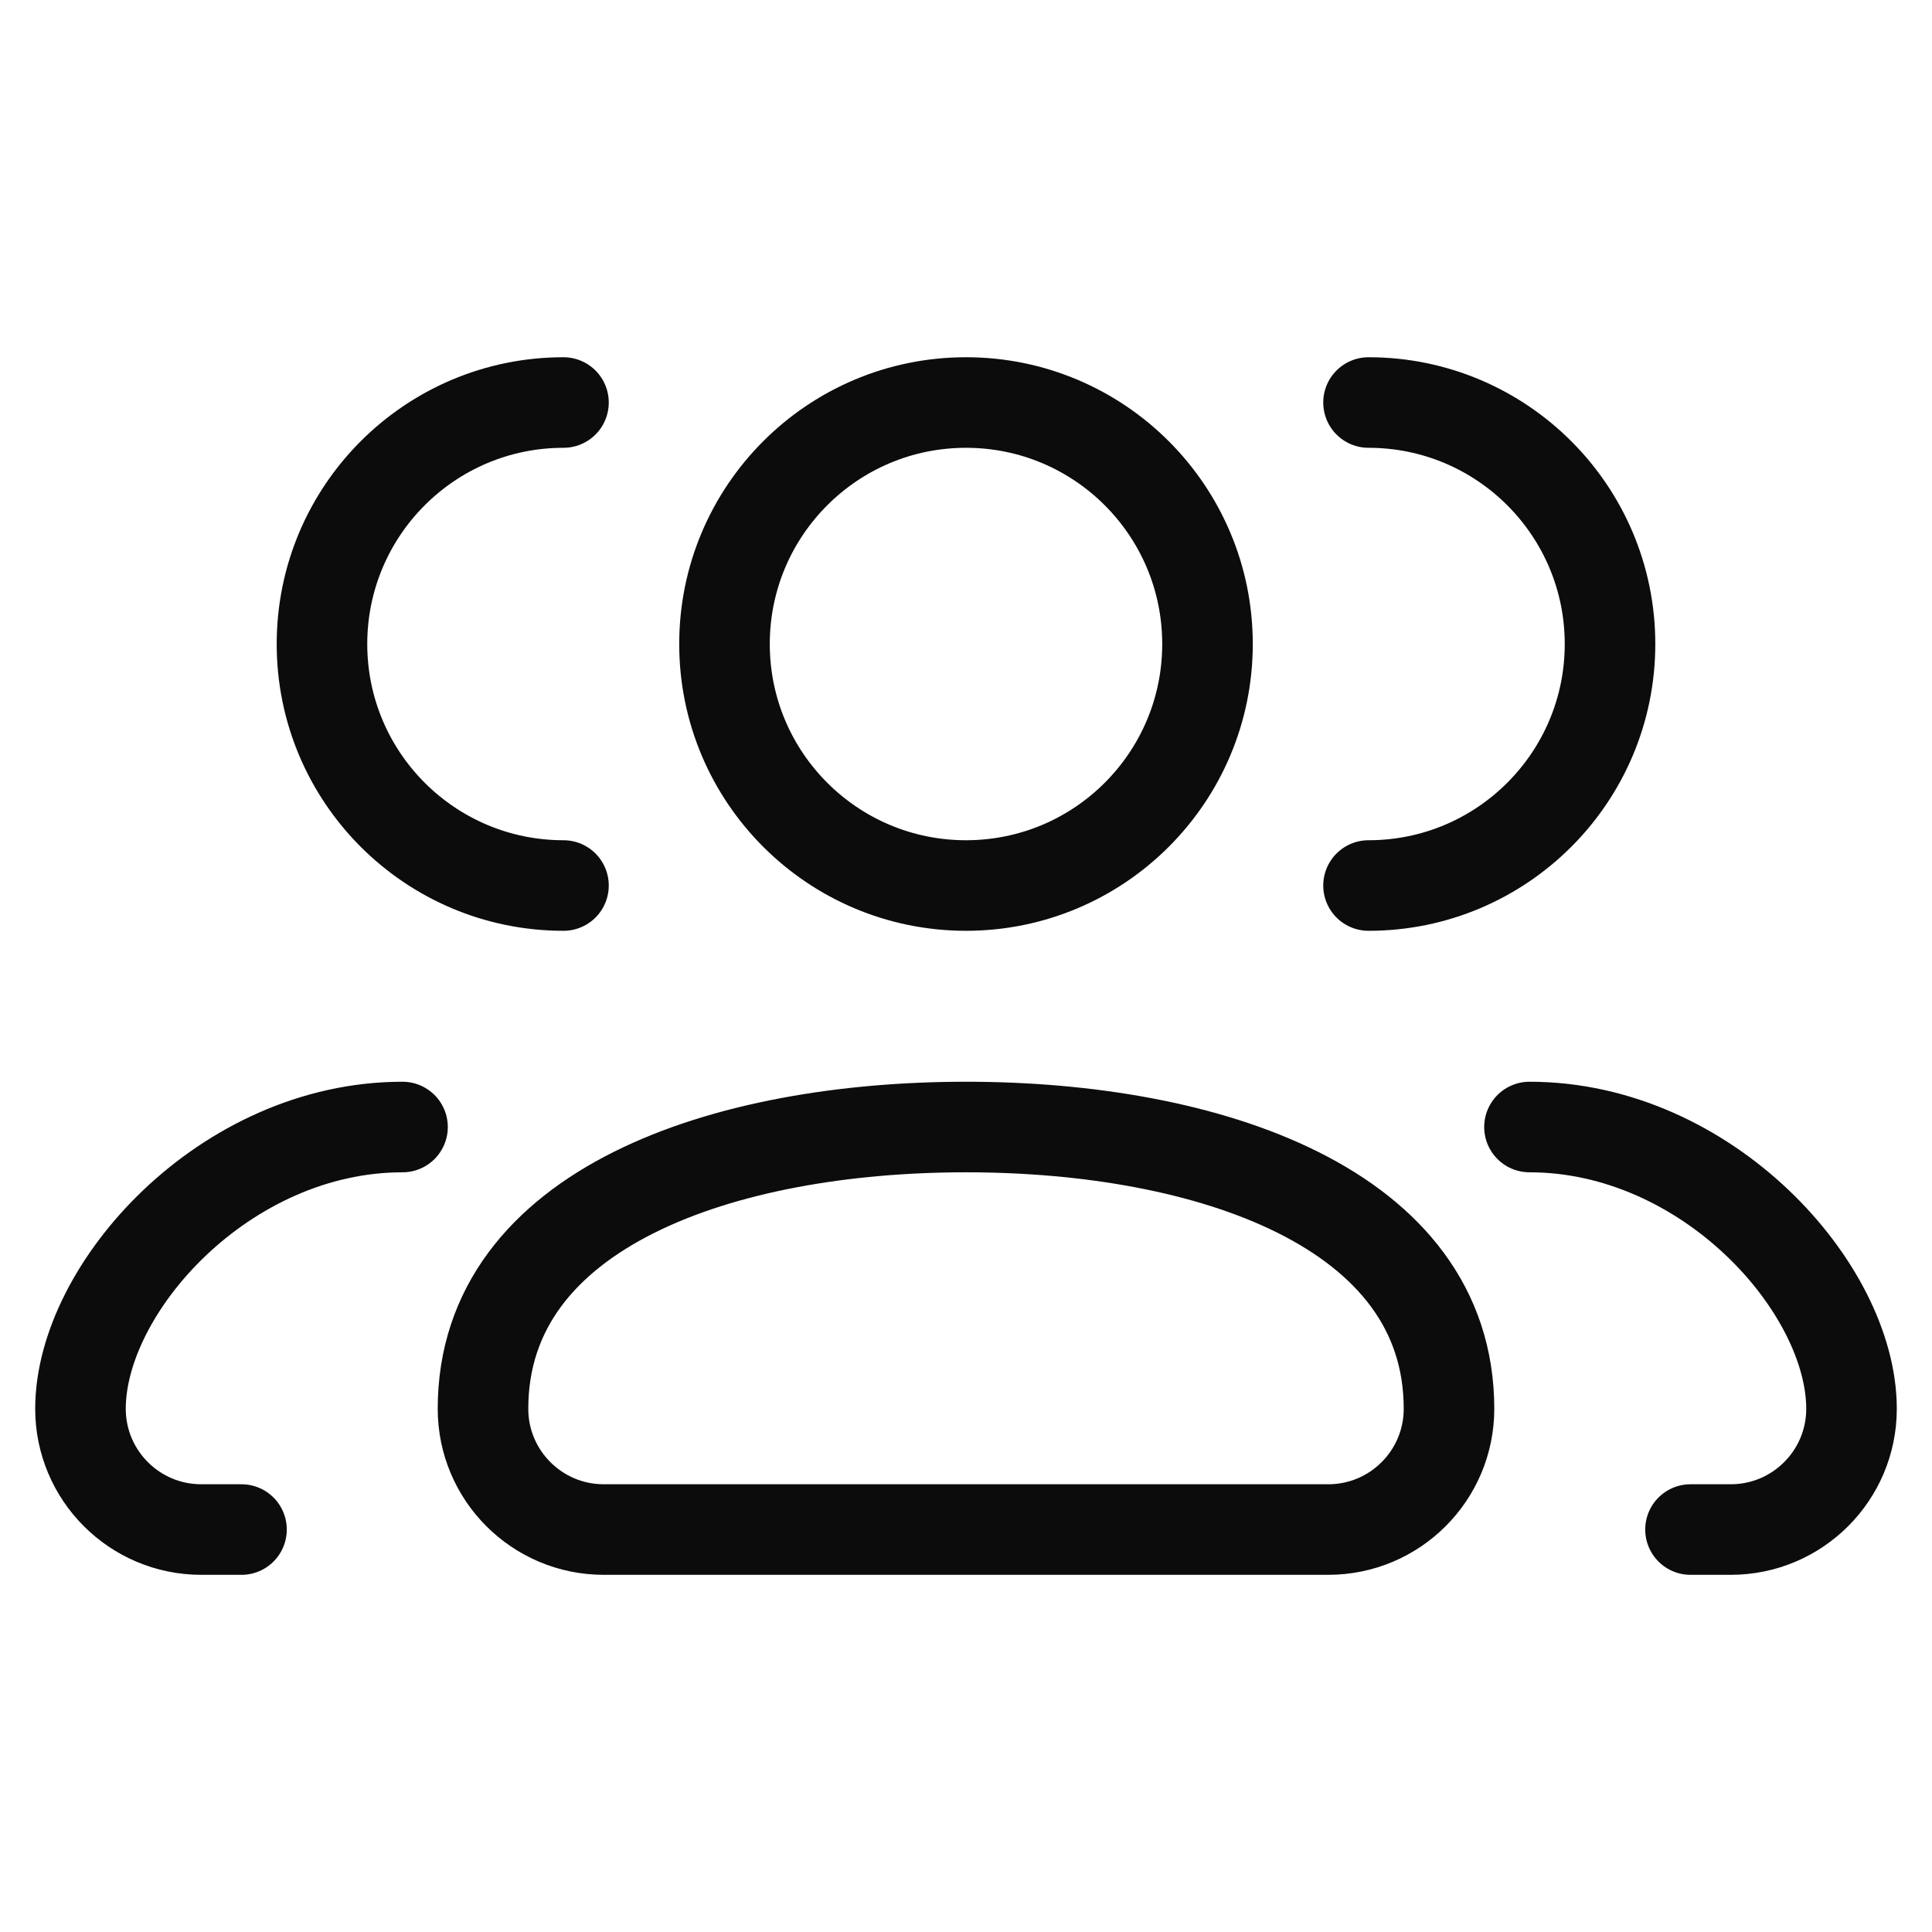 <svg width="32" height="32" viewBox="0 0 32 32" fill="none" xmlns="http://www.w3.org/2000/svg">
<path d="M25.333 18.667C28.279 18.667 30.667 21.334 30.667 23.334C30.667 24.438 29.771 25.334 28.667 25.334H28M22.667 14.667C24.876 14.667 26.667 12.876 26.667 10.667C26.667 8.458 24.876 6.667 22.667 6.667M6.667 18.667C3.721 18.667 1.333 21.334 1.333 23.334C1.333 24.438 2.229 25.334 3.333 25.334H4M9.333 14.667C7.124 14.667 5.333 12.876 5.333 10.667C5.333 8.458 7.124 6.667 9.333 6.667M22 25.334H10C8.895 25.334 8 24.438 8 23.334C8 20 12 18.667 16 18.667C20 18.667 24 20 24 23.334C24 24.438 23.105 25.334 22 25.334ZM20 10.667C20 12.876 18.209 14.667 16 14.667C13.791 14.667 12 12.876 12 10.667C12 8.458 13.791 6.667 16 6.667C18.209 6.667 20 8.458 20 10.667Z" stroke="#0C0C0C" stroke-width="1.5" stroke-linecap="round" stroke-linejoin="round"/>
</svg>
